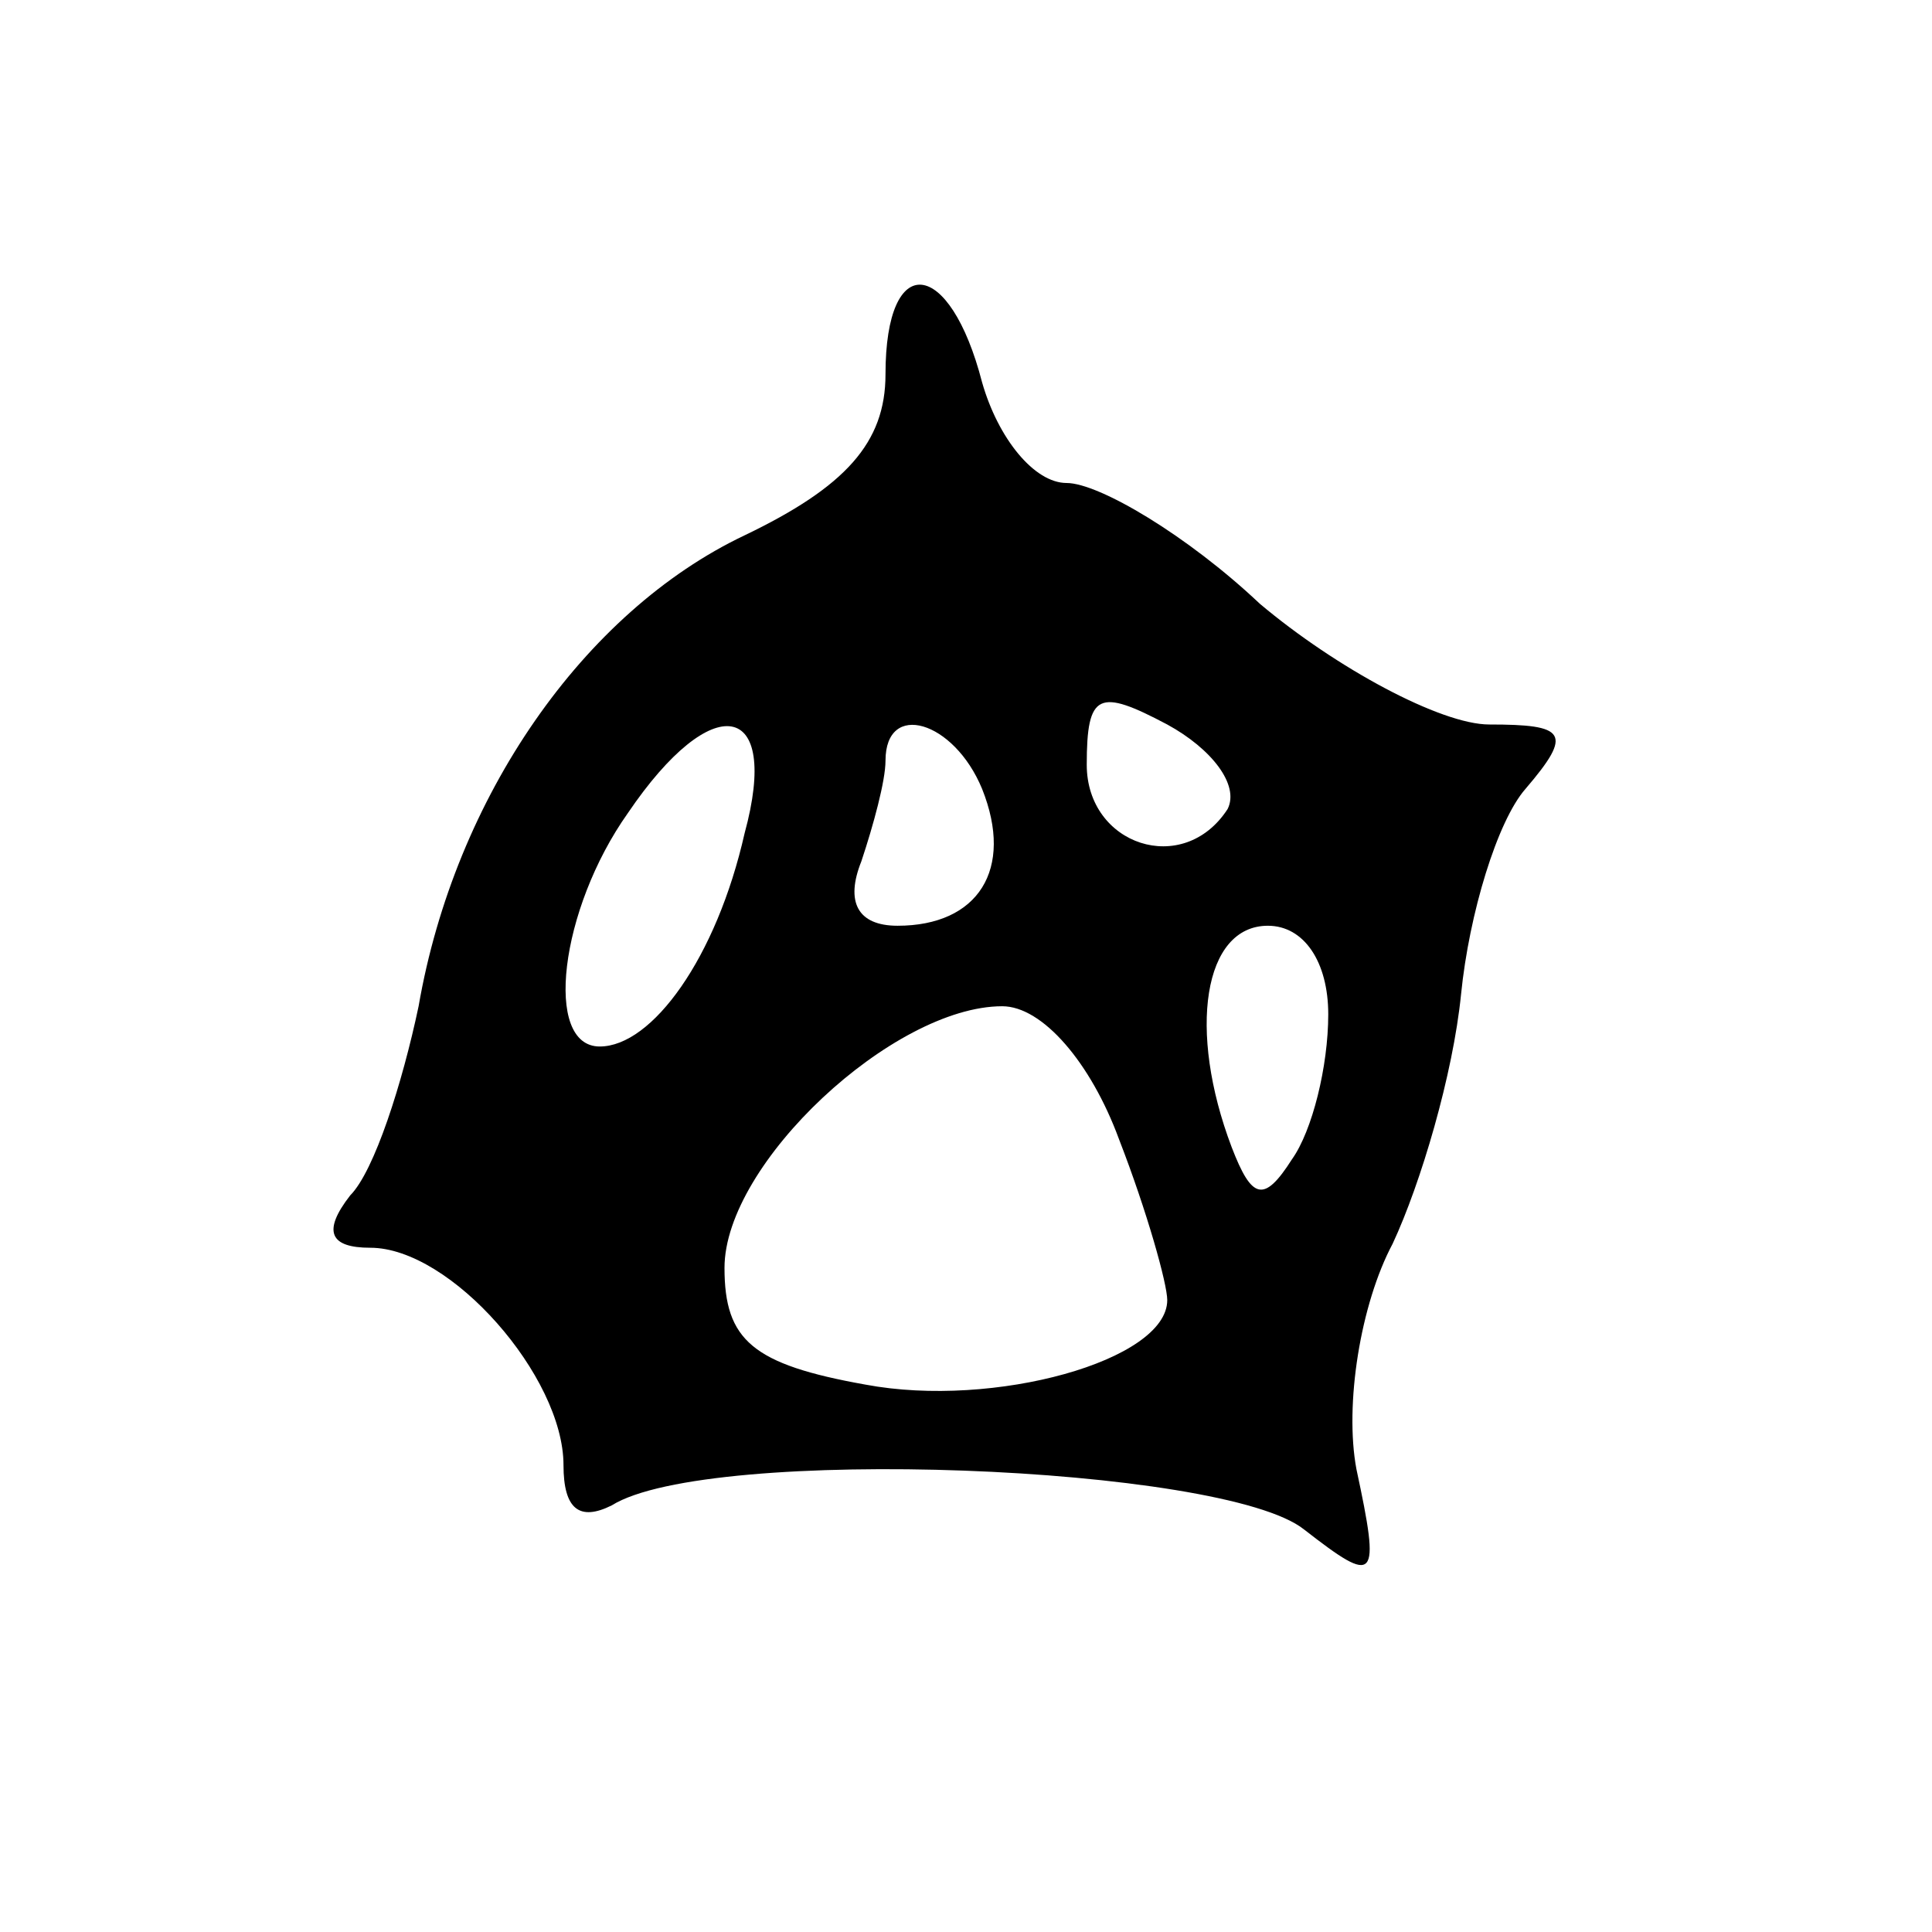 <?xml version="1.0" standalone="no"?>
<!DOCTYPE svg PUBLIC "-//W3C//DTD SVG 20010904//EN"
 "http://www.w3.org/TR/2001/REC-SVG-20010904/DTD/svg10.dtd">
<svg version="1.0" xmlns="http://www.w3.org/2000/svg"
 width="48pt" height="48pt" viewBox="0 0 48 48"
 preserveAspectRatio="xMidYMid meet">

<g transform="translate(0,48) scale(0.1,-0.1)"
fill="#000000" stroke="none">
<path d="M220 387 c0 -17 -10 -28 -35 -40 -40 -19 -72 -65 -81 -117 -4 -19
-11 -41 -17 -47 -7 -9 -5 -13 5 -13 20 0 48 -32 48 -54 0 -11 4 -14 12 -10 24
15 152 10 172 -6 18 -14 19 -13 13 15 -3 16 1 41 9 56 7 15 15 42 17 62 2 20
9 43 16 51 12 14 10 16 -9 16 -12 0 -38 14 -57 30 -18 17 -40 30 -48 30 -8 0
-17 11 -21 25 -8 31 -24 33 -24 2z m85 -108 c-11 -17 -35 -9 -35 11 0 18 3 19
20 10 11 -6 18 -15 15 -21z m-120 -6 c-7 -31 -23 -53 -36 -53 -14 0 -10 34 7
58 21 31 38 28 29 -5z m59 11 c8 -20 -1 -34 -21 -34 -10 0 -13 6 -9 16 3 9 6
20 6 25 0 15 17 10 24 -7z m86 -56 c0 -13 -4 -29 -9 -36 -7 -11 -10 -10 -15 3
-11 29 -7 55 9 55 9 0 15 -9 15 -22z m-52 -31 c7 -18 12 -36 12 -40 0 -15 -43
-27 -75 -21 -28 5 -35 11 -35 29 0 26 42 65 69 65 10 0 22 -14 29 -33z"/>
</g>
</svg>
